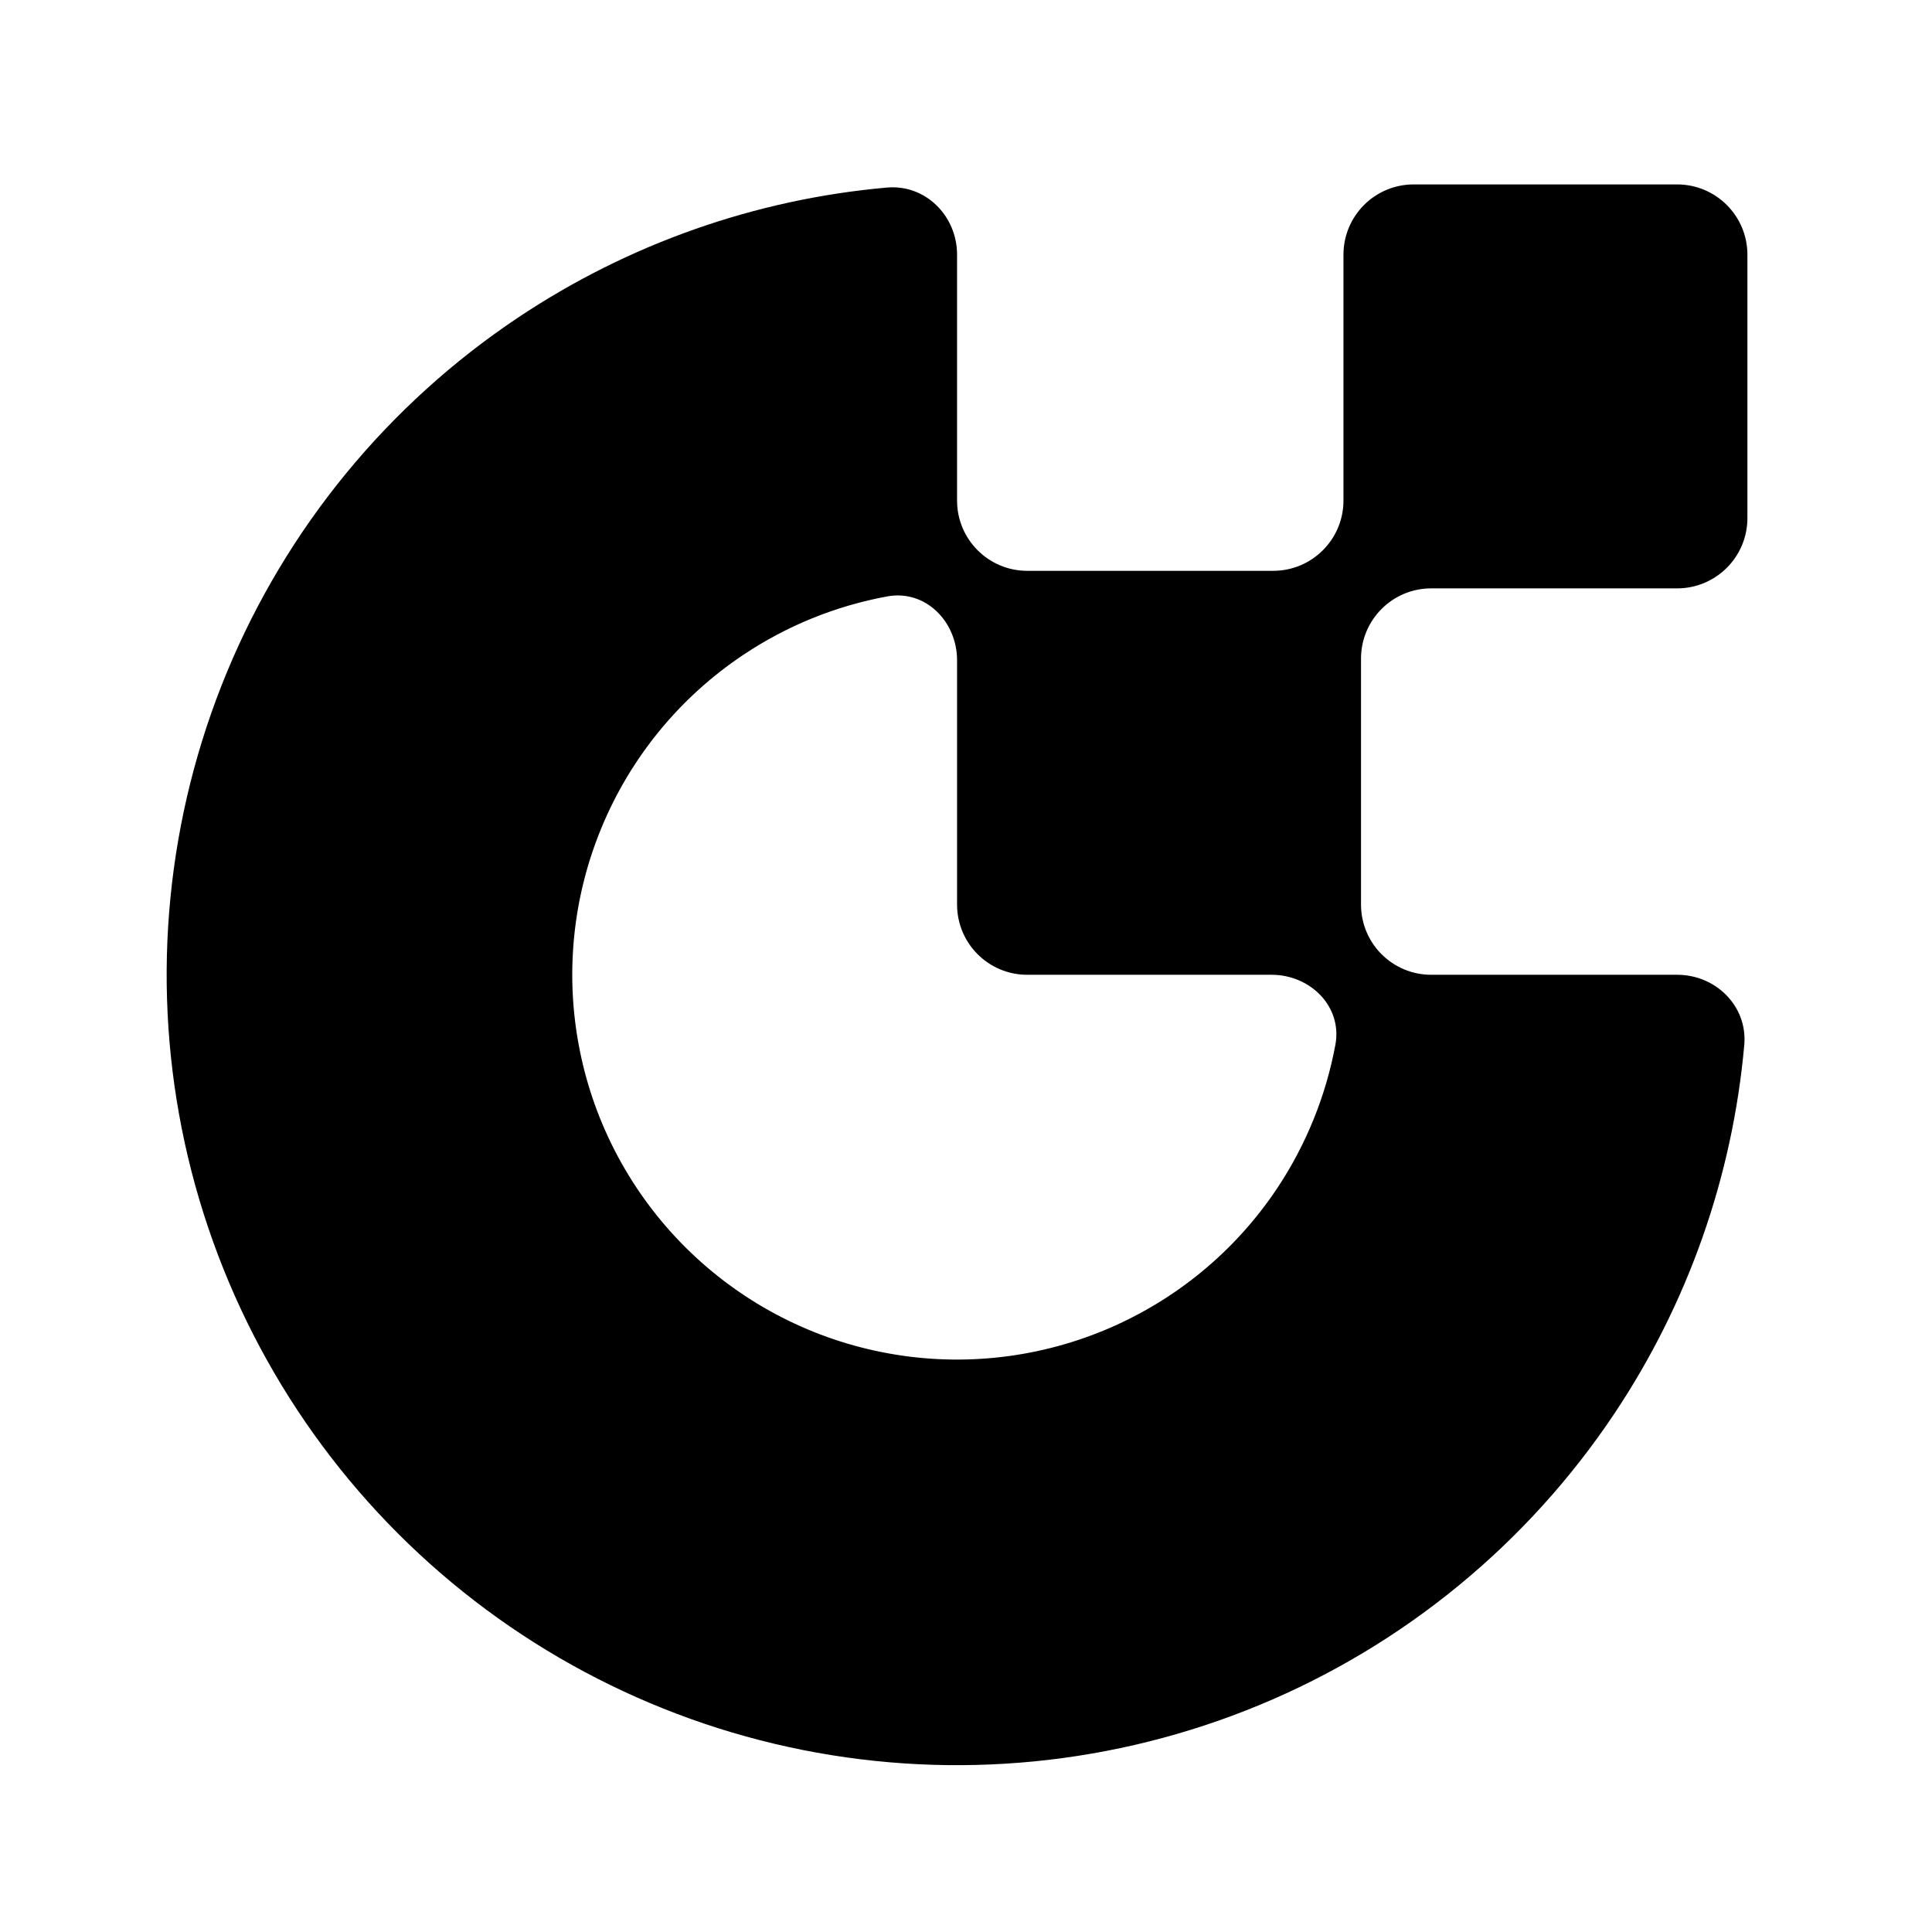 <svg width="24" height="24" viewBox="0 0 24 24" fill="none" xmlns="http://www.w3.org/2000/svg">
<path fill-rule="evenodd" clip-rule="evenodd" d="M20.834 12.109C21.316 12.109 21.711 12.501 21.668 12.981C21.522 14.615 20.969 16.192 20.052 17.564C18.973 19.178 17.44 20.437 15.646 21.18C13.852 21.923 11.878 22.118 9.973 21.739C8.069 21.36 6.319 20.425 4.946 19.052C3.573 17.679 2.638 15.929 2.259 14.025C1.88 12.12 2.075 10.146 2.818 8.352C3.561 6.558 4.819 5.025 6.434 3.946C7.806 3.029 9.383 2.475 11.017 2.33C11.497 2.287 11.889 2.682 11.889 3.164L11.889 6.218C11.889 6.7 12.279 7.091 12.761 7.091H15.816C16.298 7.091 16.689 6.7 16.689 6.218V3.164C16.689 2.682 17.079 2.291 17.561 2.291H20.834C21.316 2.291 21.707 2.682 21.707 3.164V6.436C21.707 6.918 21.316 7.309 20.834 7.309H17.779C17.297 7.309 16.907 7.7 16.907 8.182V11.236C16.907 11.719 17.297 12.109 17.779 12.109L20.834 12.109ZM12.761 12.109C12.279 12.109 11.889 11.719 11.889 11.236L11.889 8.202C11.889 7.72 11.495 7.321 11.021 7.409C10.384 7.526 9.776 7.772 9.233 8.135C8.447 8.66 7.834 9.407 7.473 10.28C7.111 11.153 7.016 12.114 7.201 13.042C7.385 13.969 7.84 14.82 8.509 15.489C9.177 16.157 10.029 16.613 10.956 16.797C11.883 16.982 12.844 16.887 13.718 16.525C14.591 16.163 15.338 15.551 15.863 14.765C16.225 14.222 16.471 13.613 16.589 12.977C16.676 12.503 16.277 12.109 15.796 12.109L12.761 12.109Z" fill="black"/>
</svg>
